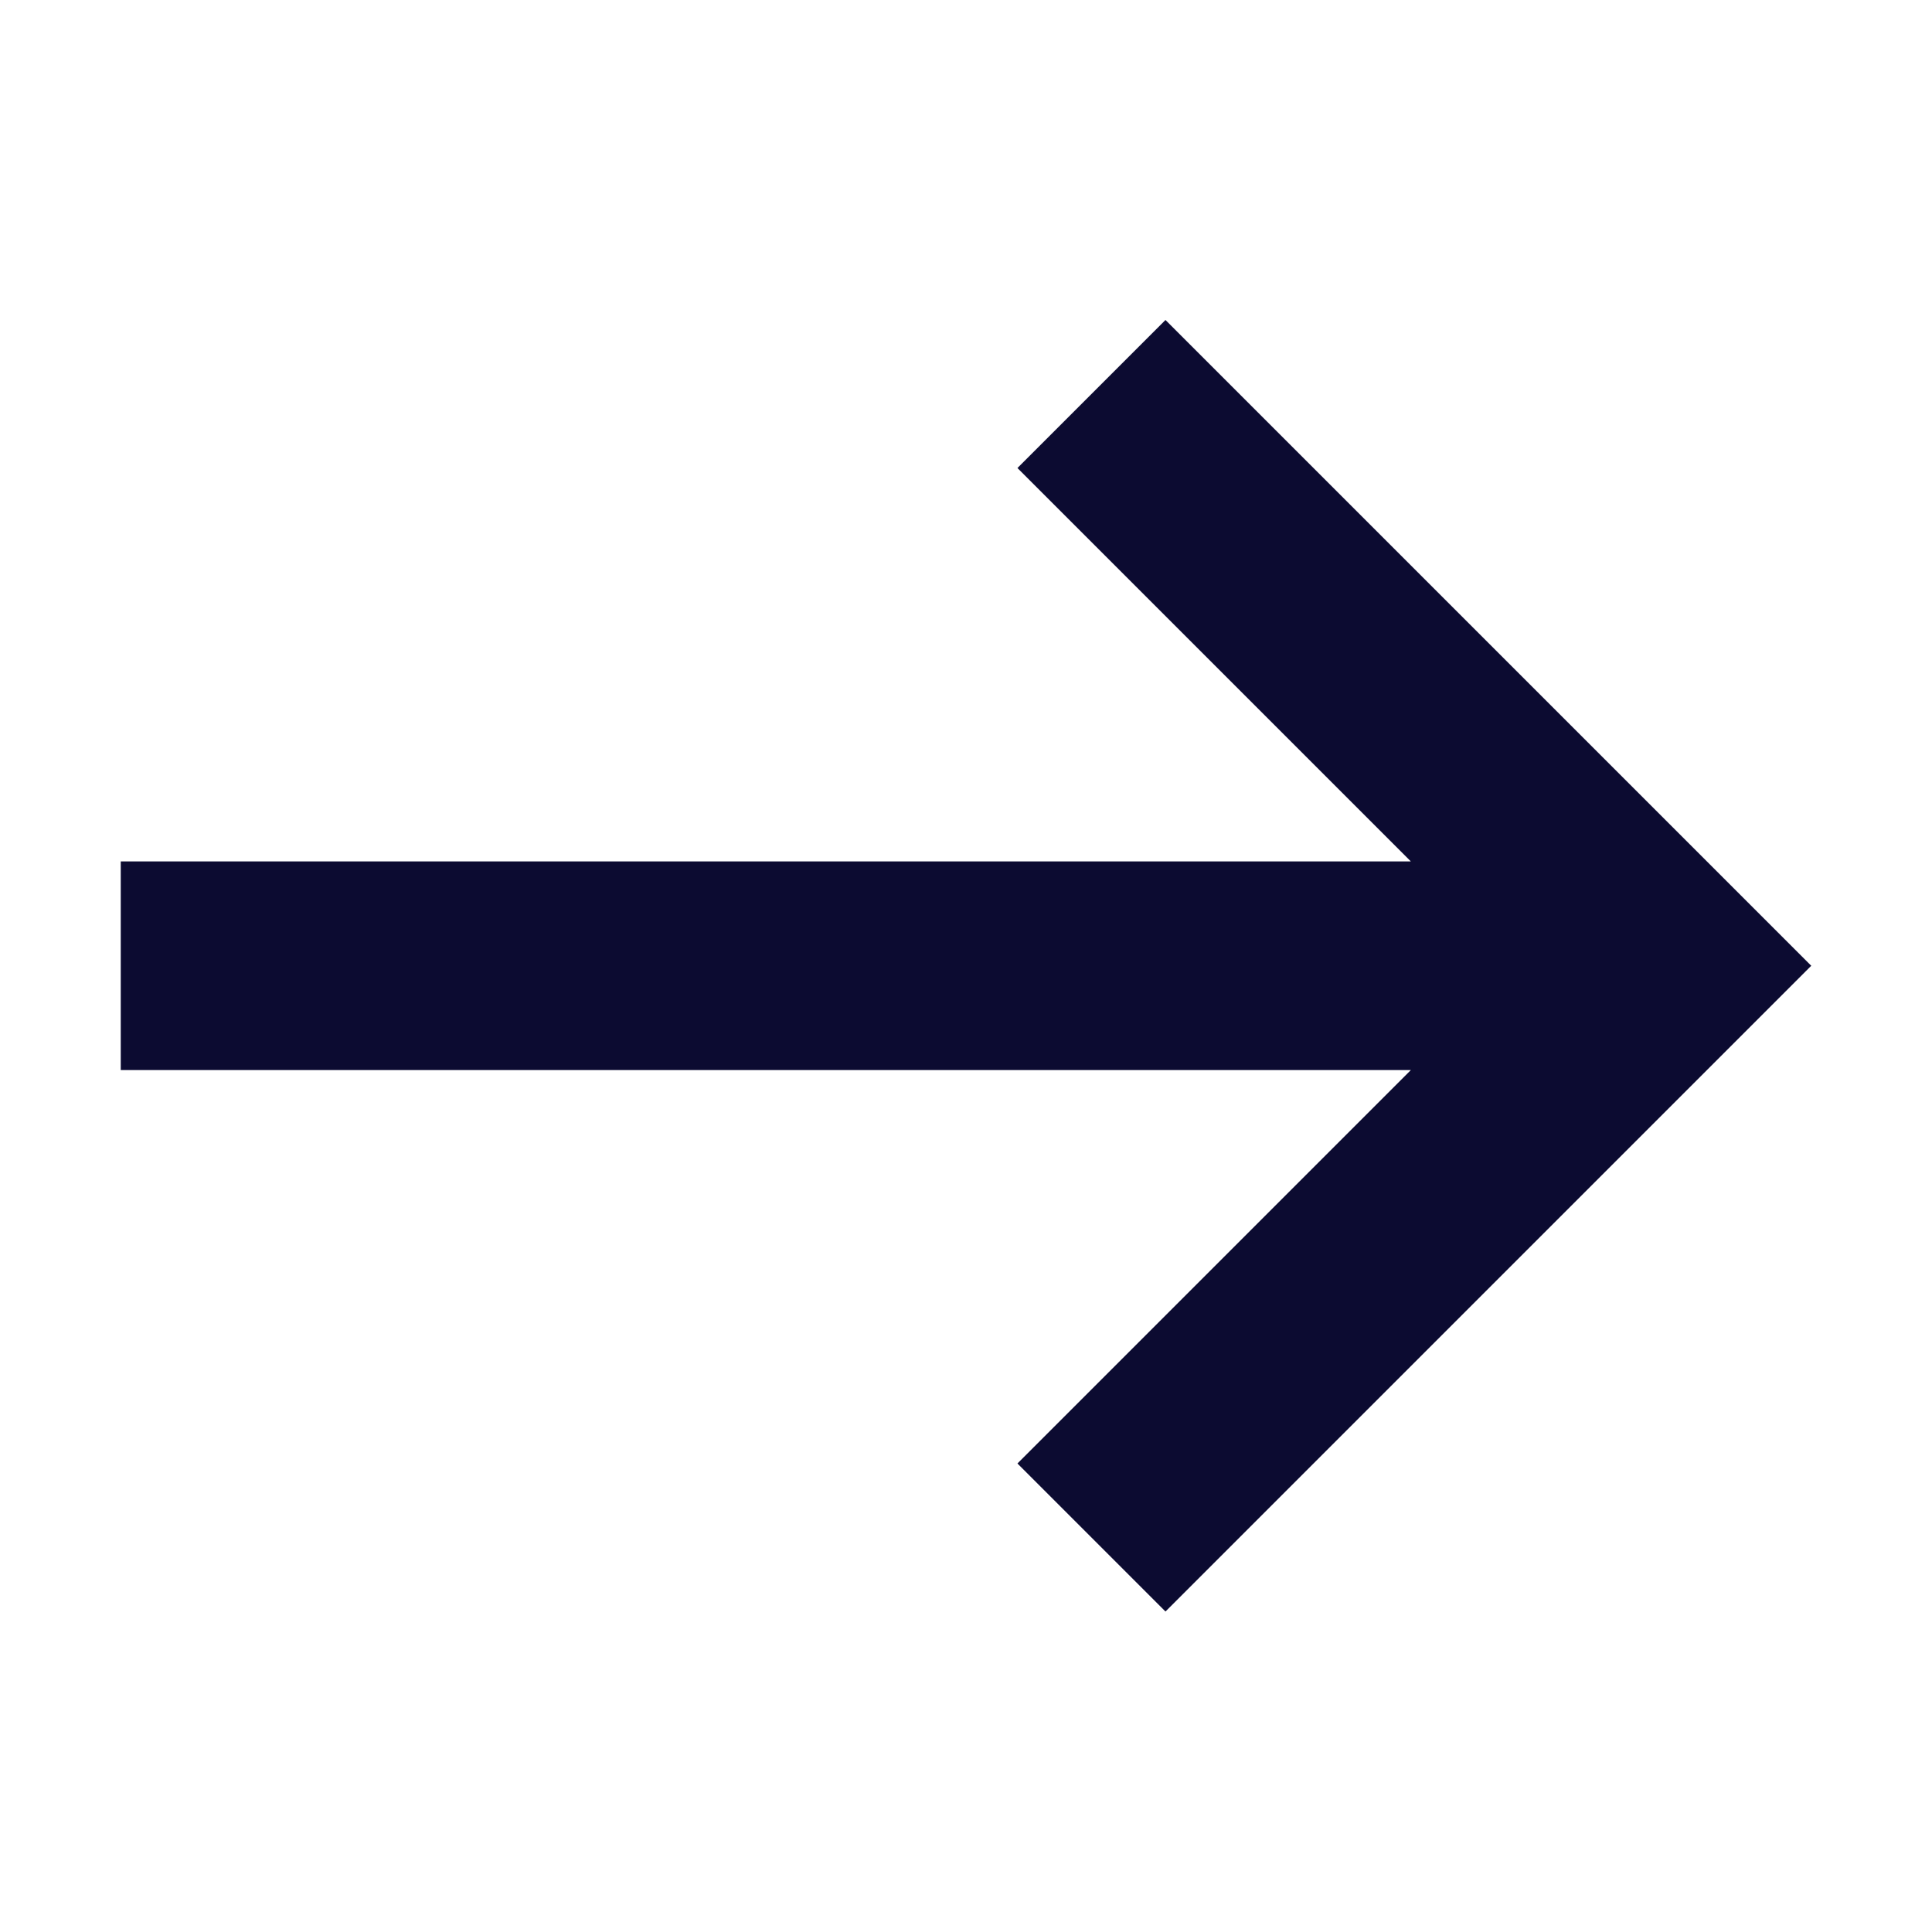 <svg xmlns:xlink="http://www.w3.org/1999/xlink" xmlns="http://www.w3.org/2000/svg" width="16" height="16" viewBox="0 0 16 16" style="fill:currentColor" aria-hidden="true" focusable="false" data-testid="core-ui-icon-arrow-right"><path d="M9.652 2.65 8.426 3.876l3.258 3.258H1v1.728h10.684L8.426 12.12l1.226 1.226L15 7.998 9.652 2.65Z" fill="#0C0B31"></path></svg>